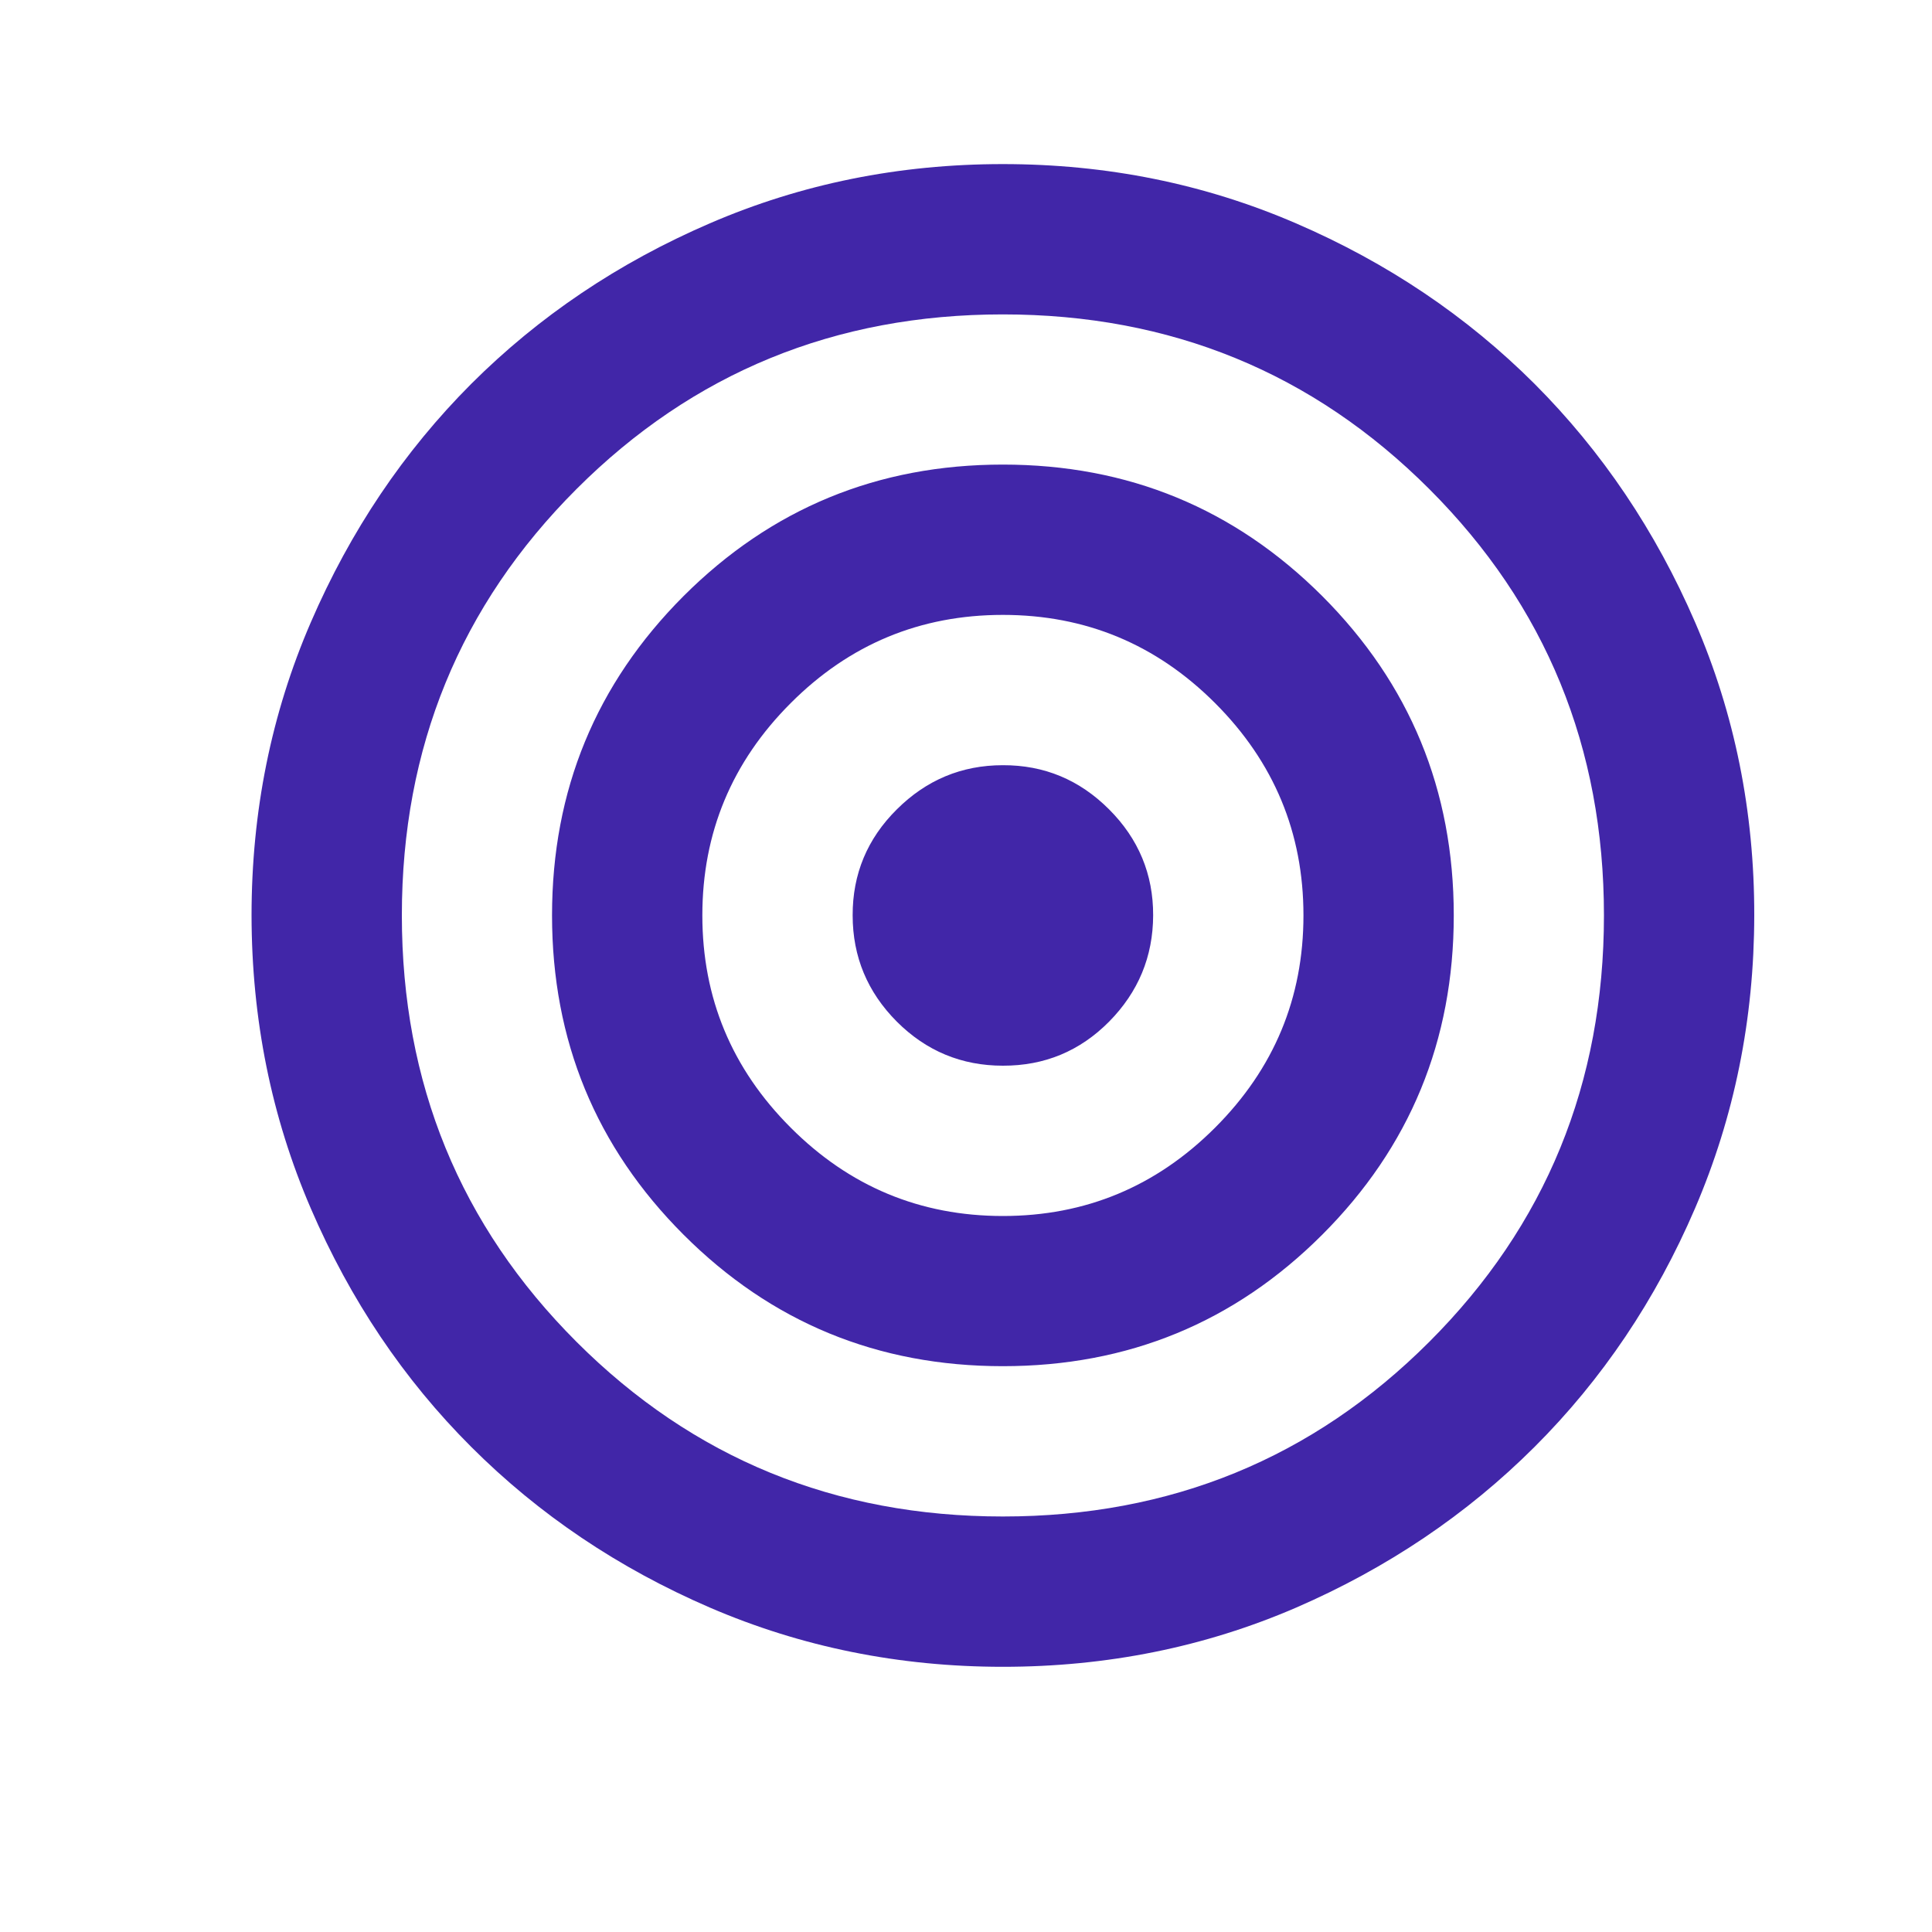 <svg width="15" height="15" viewBox="0 0 15 15" fill="none" xmlns="http://www.w3.org/2000/svg">
<path d="M7.786 12.941C6.98 12.941 6.221 12.787 5.511 12.481C4.802 12.175 4.184 11.759 3.659 11.234C3.134 10.71 2.719 10.092 2.413 9.382C2.107 8.672 1.954 7.914 1.953 7.107C1.953 6.301 2.106 5.542 2.413 4.832C2.72 4.122 3.135 3.505 3.659 2.98C4.184 2.456 4.801 2.04 5.511 1.734C6.222 1.427 6.98 1.274 7.786 1.274C8.593 1.274 9.351 1.427 10.062 1.734C10.772 2.04 11.389 2.456 11.914 2.98C12.438 3.505 12.854 4.122 13.161 4.832C13.468 5.542 13.621 6.301 13.62 7.107C13.619 7.914 13.465 8.672 13.16 9.382C12.855 10.092 12.439 10.71 11.914 11.234C11.388 11.759 10.77 12.175 10.062 12.482C9.353 12.788 8.594 12.941 7.786 12.941ZM7.786 11.774C9.089 11.774 10.193 11.322 11.097 10.418C12.001 9.514 12.453 8.41 12.453 7.107C12.453 5.804 12.001 4.701 11.097 3.797C10.193 2.893 9.089 2.441 7.786 2.441C6.484 2.441 5.38 2.893 4.476 3.797C3.572 4.701 3.12 5.804 3.12 7.107C3.12 8.41 3.572 9.514 4.476 10.418C5.38 11.322 6.484 11.774 7.786 11.774ZM7.786 10.607C6.814 10.607 5.988 10.267 5.307 9.586C4.627 8.906 4.286 8.079 4.286 7.107C4.286 6.135 4.627 5.309 5.307 4.628C5.988 3.948 6.814 3.607 7.786 3.607C8.759 3.607 9.585 3.948 10.266 4.628C10.946 5.309 11.287 6.135 11.287 7.107C11.287 8.079 10.946 8.906 10.266 9.586C9.585 10.267 8.759 10.607 7.786 10.607ZM7.786 9.441C8.428 9.441 8.977 9.212 9.434 8.755C9.891 8.298 10.12 7.749 10.12 7.107C10.12 6.466 9.891 5.916 9.434 5.459C8.977 5.002 8.428 4.774 7.786 4.774C7.145 4.774 6.595 5.002 6.139 5.459C5.682 5.916 5.453 6.466 5.453 7.107C5.453 7.749 5.682 8.298 6.139 8.755C6.595 9.212 7.145 9.441 7.786 9.441ZM7.786 8.274C7.466 8.274 7.191 8.16 6.963 7.932C6.735 7.703 6.62 7.428 6.62 7.107C6.619 6.786 6.734 6.511 6.963 6.284C7.192 6.056 7.466 5.941 7.786 5.941C8.107 5.94 8.381 6.054 8.611 6.284C8.84 6.513 8.954 6.788 8.953 7.107C8.952 7.427 8.838 7.702 8.611 7.932C8.384 8.161 8.109 8.275 7.786 8.274Z" fill="#4126A8"/>
</svg>
